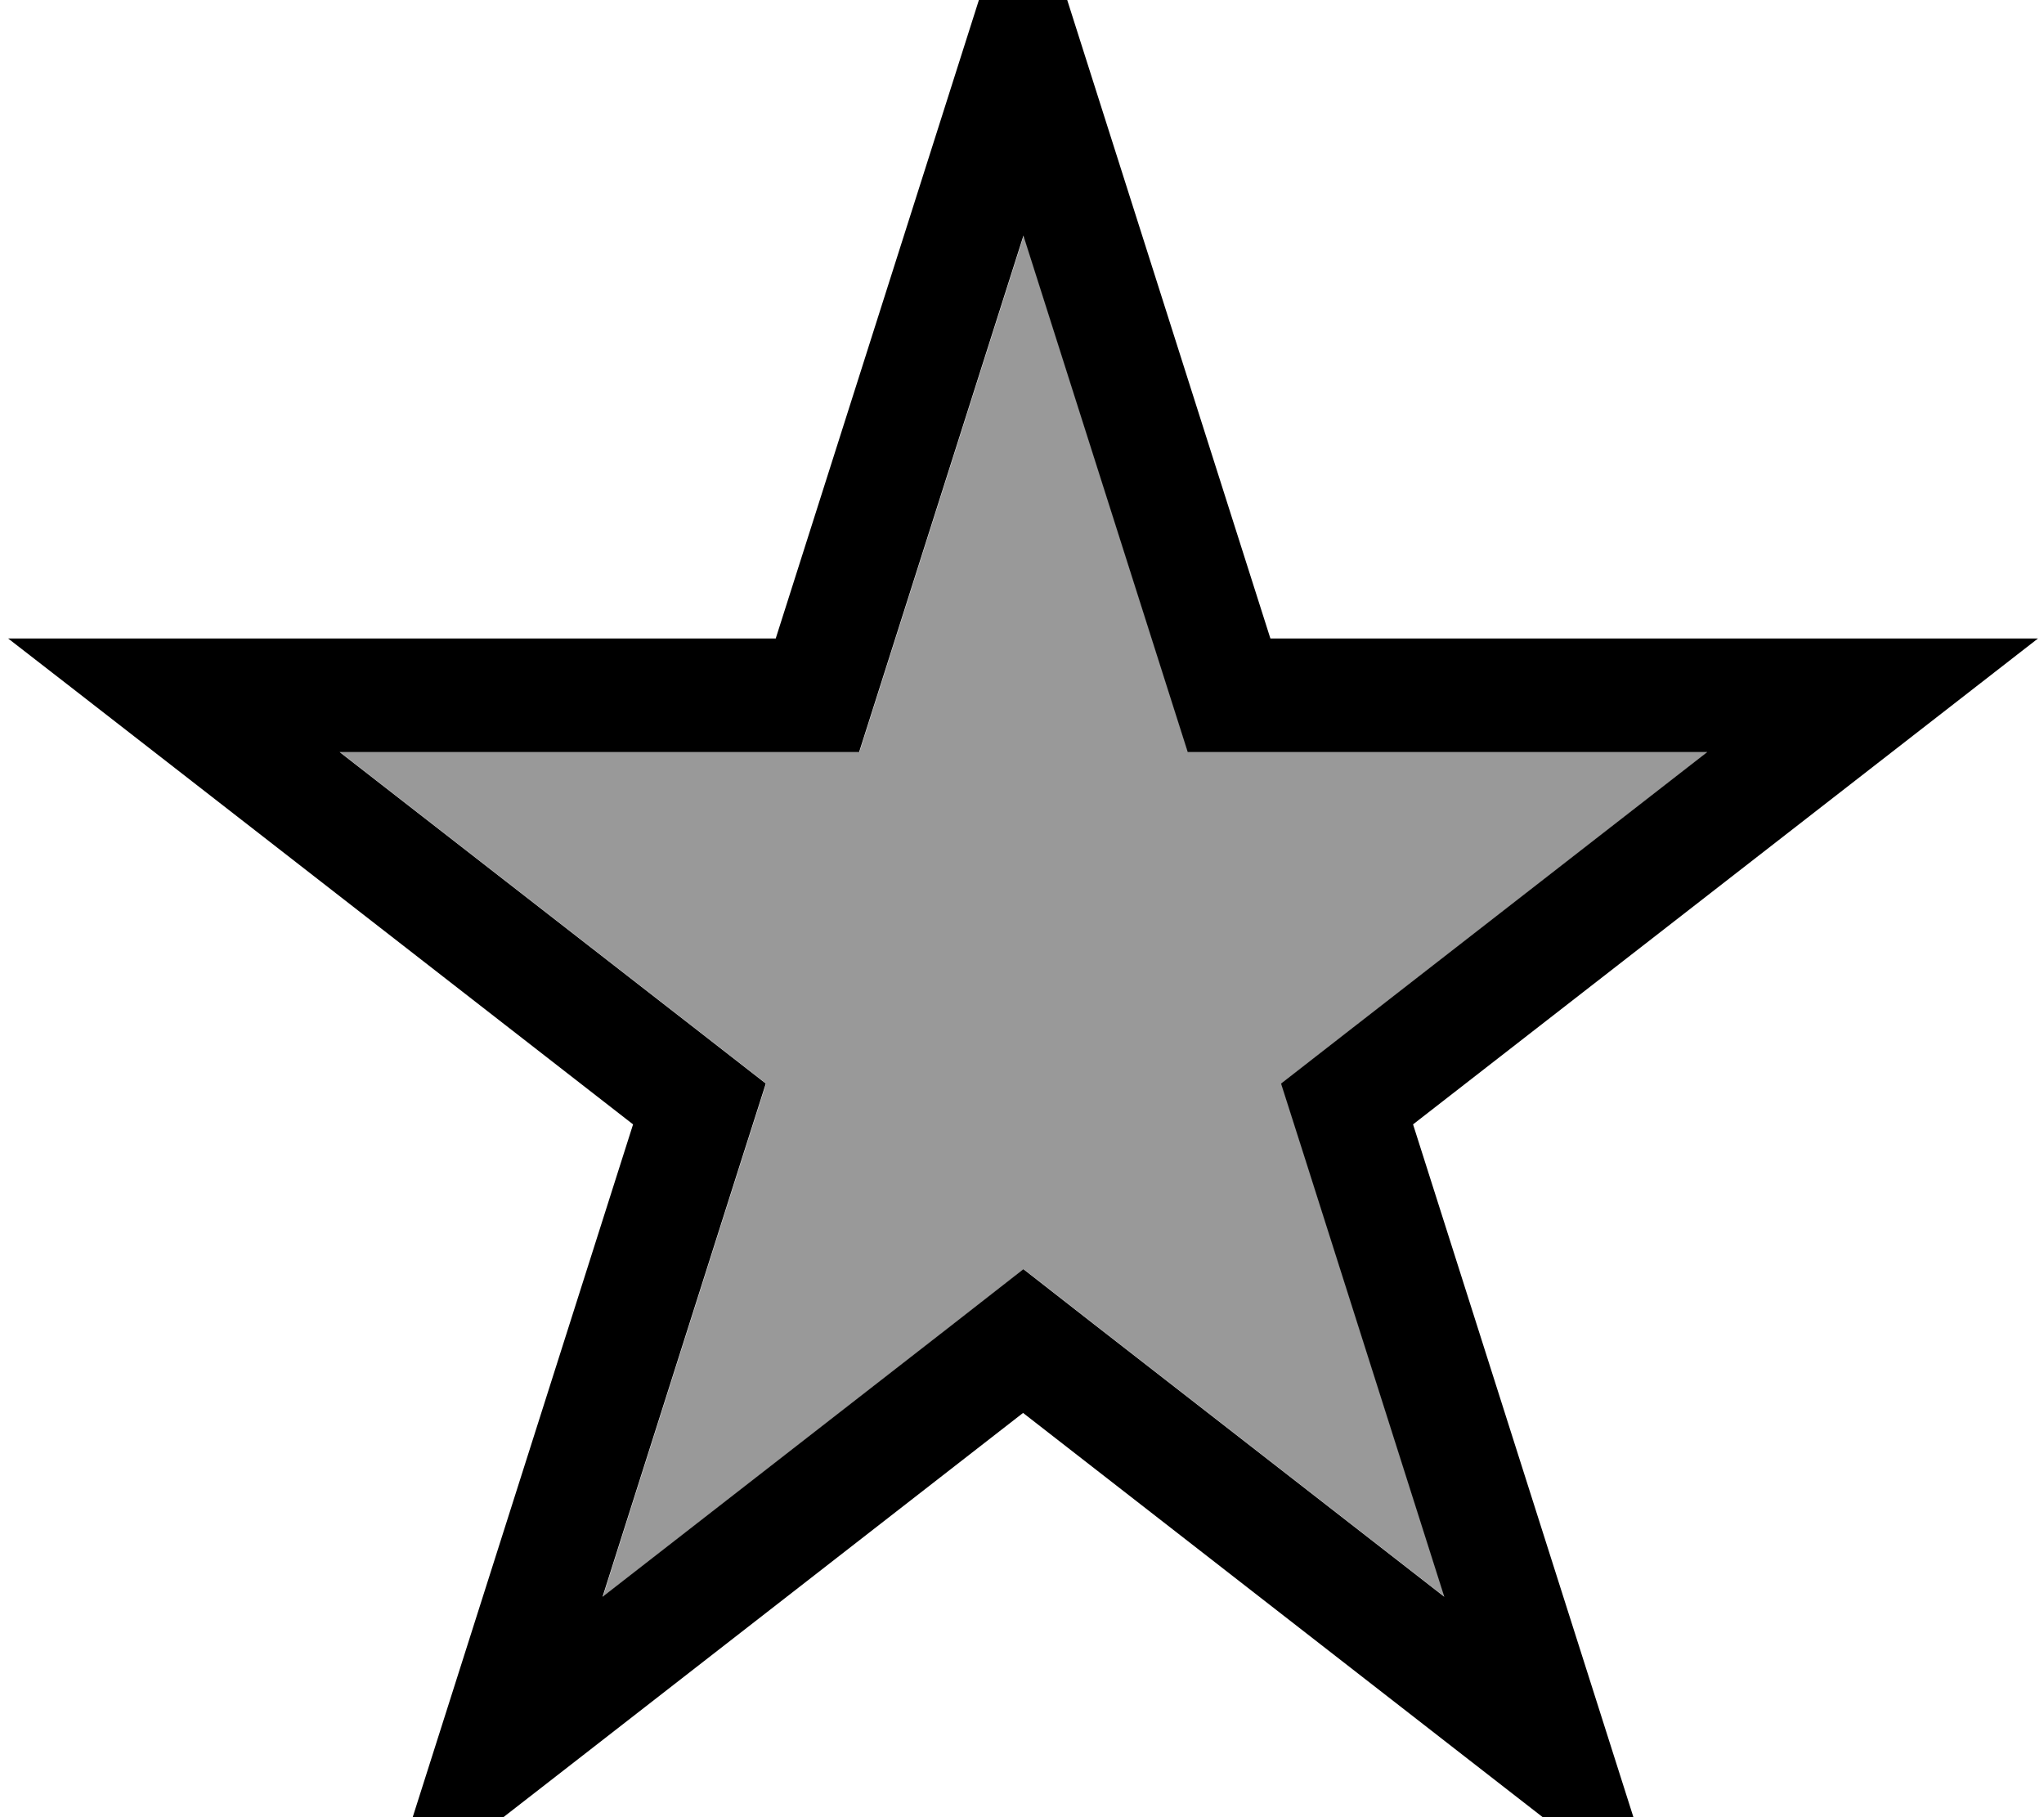 <svg xmlns="http://www.w3.org/2000/svg" viewBox="0 0 576 512"><!--! Font Awesome Pro 7.1.0 by @fontawesome - https://fontawesome.com License - https://fontawesome.com/license (Commercial License) Copyright 2025 Fonticons, Inc. --><path opacity=".4" fill="currentColor" d="M95.8 211.9l102.5 79.7 17.6 13.7-6.8 21.3-39.2 123.3 99-77 19.6-15.3 19.6 15.3 99 77-39.2-123.3-6.8-21.3 17.6-13.7 102.5-79.7-146.4 0-7.1-22.3-39.2-123.2-39.2 123.2-7.1 22.3-146.4 0z"/><path fill="currentColor" d="M334.7 211.9l-7.1-22.3-39.2-123.2-39.2 123.2-7.1 22.3-146.4 0 102.5 79.7 17.6 13.7-6.8 21.3-39.2 123.3 99-77 19.6-15.3 19.6 15.3 99 77-39.2-123.3-6.8-21.3 17.6-13.7 102.5-79.7-146.4 0zm187.5-32l52.1 0c-11.8 9.2-70.5 54.8-176.1 136.9 41.6 130.8 65.1 204.7 70.5 221.6-14.6-11.3-74.7-58.1-180.4-140.3-105.7 82.2-165.8 129-180.4 140.3 5.4-16.9 28.9-90.8 70.5-221.6-105.6-82.1-164.3-127.8-176.1-136.9l216.3 0c41.3-129.8 64.5-202.7 69.7-219 5.2 16.3 28.4 89.3 69.7 219l164.1 0z"/></svg>